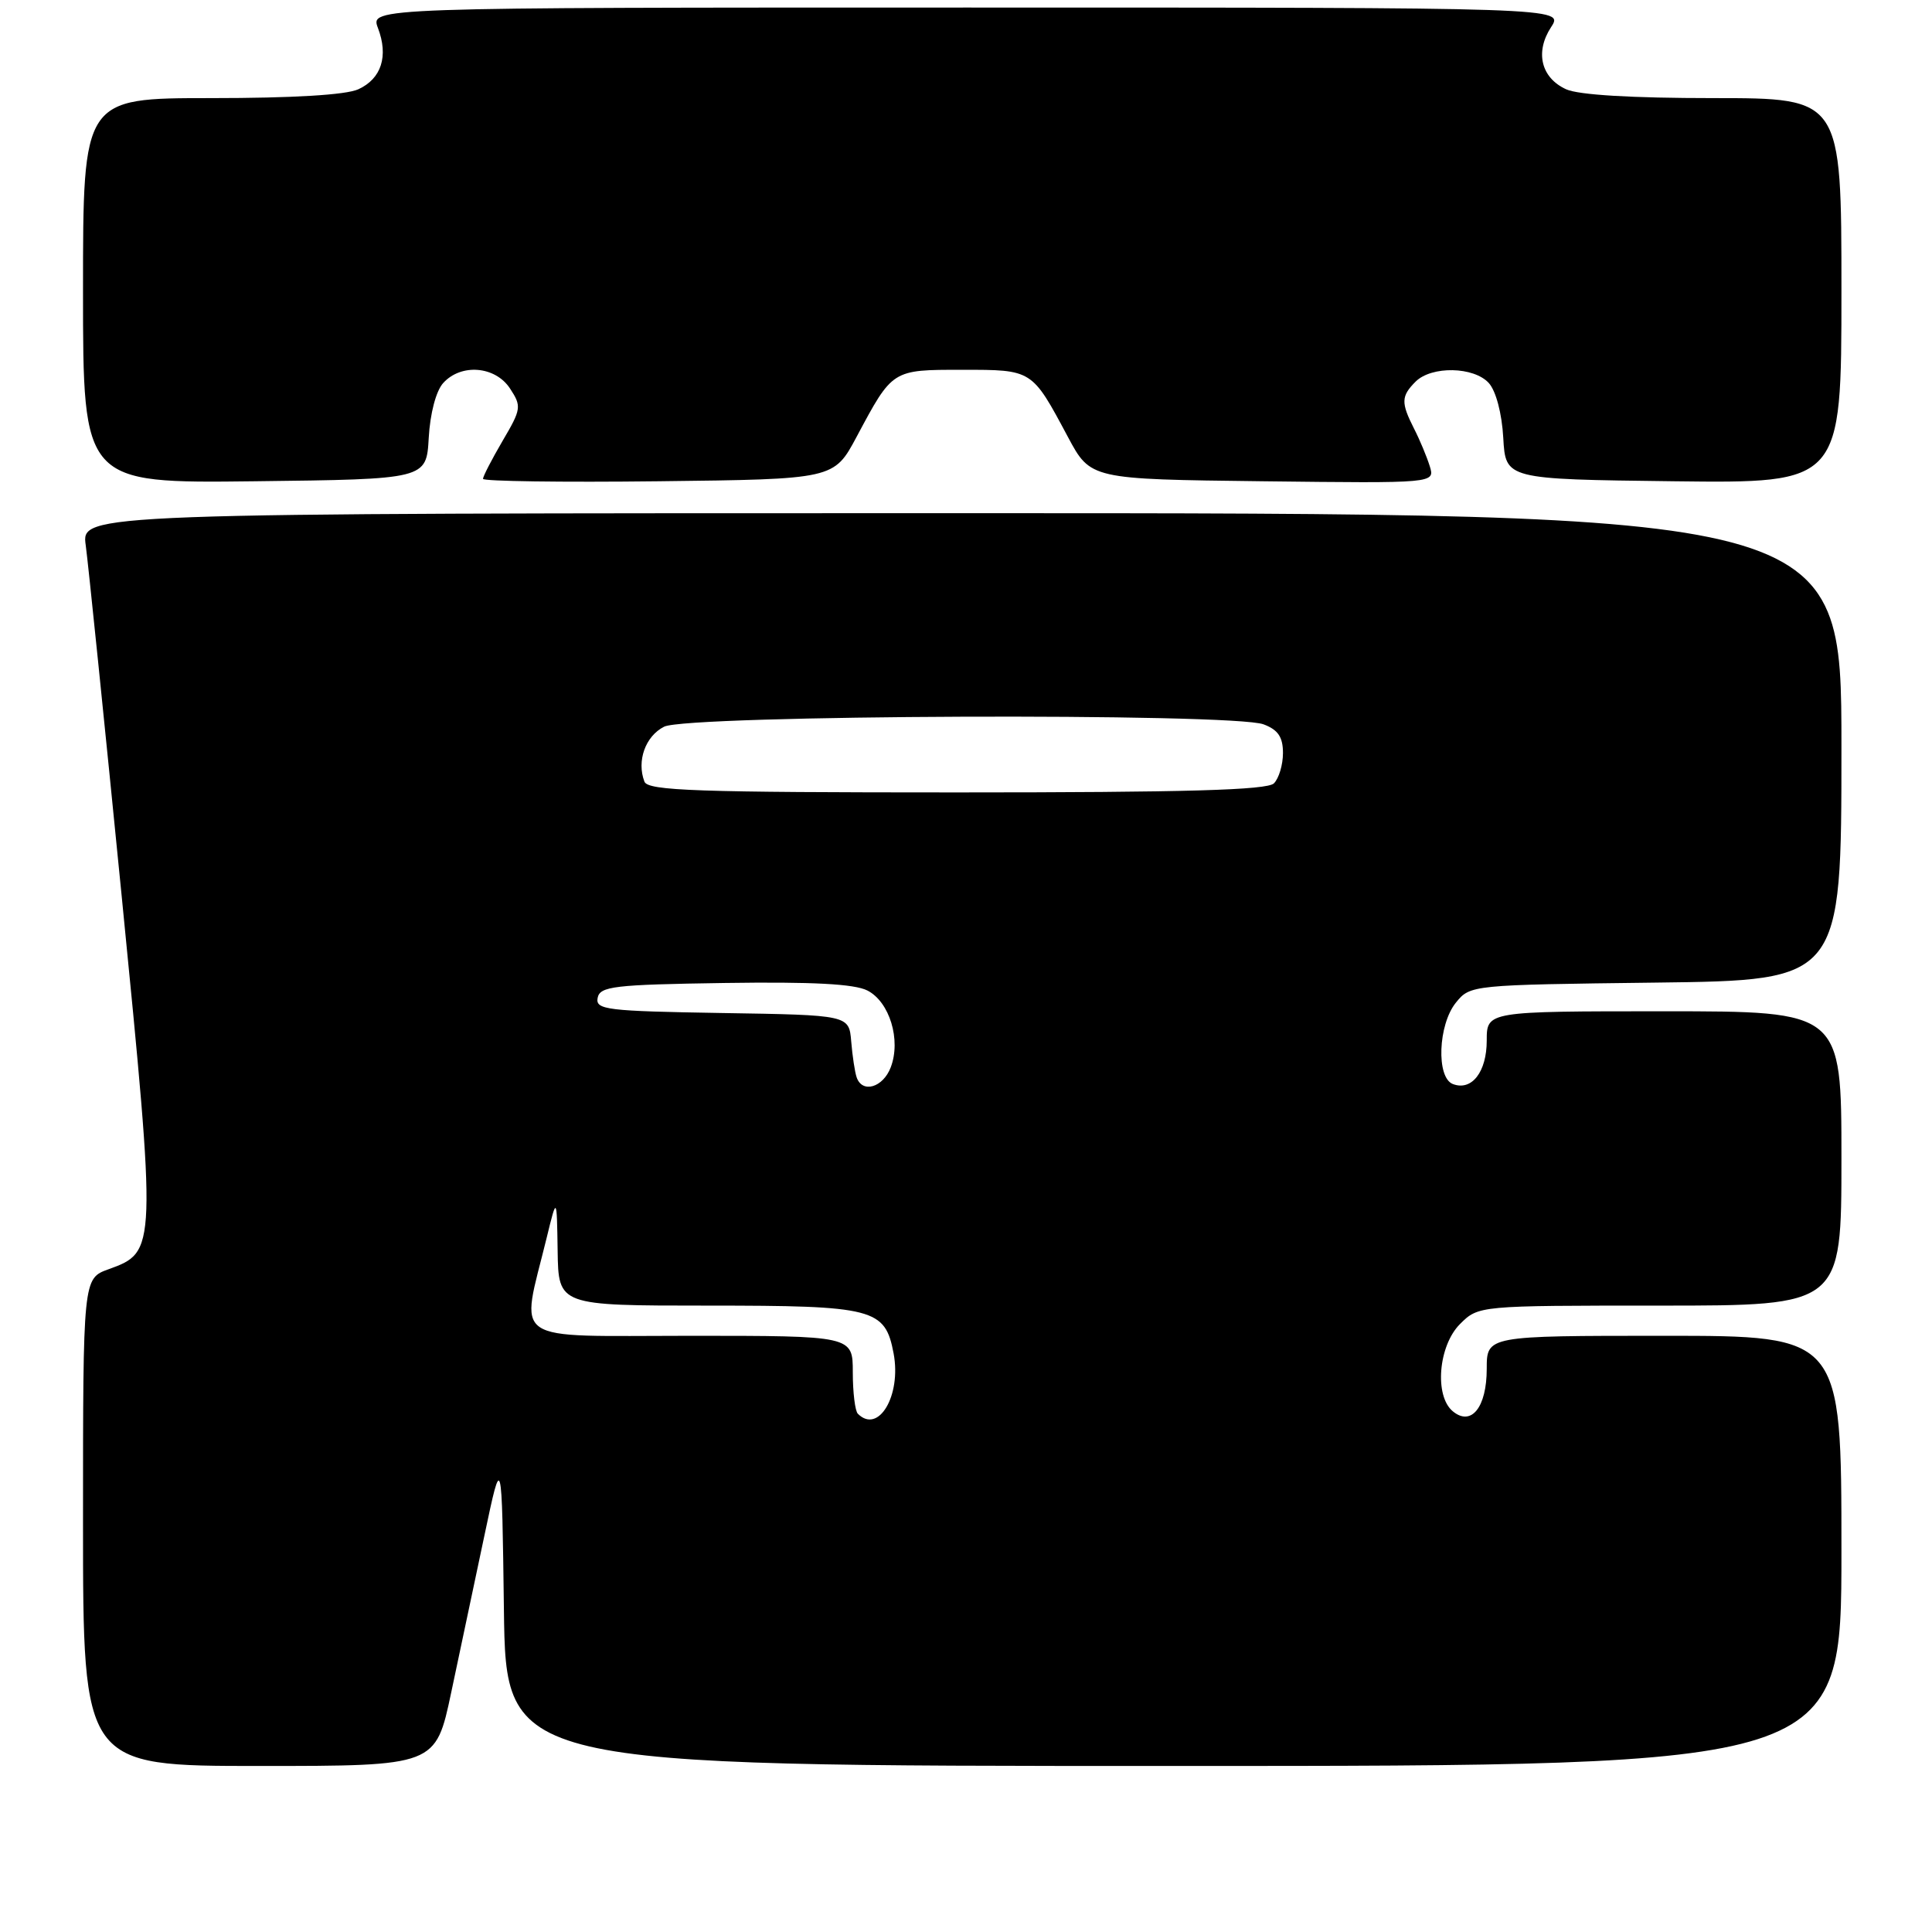 <?xml version="1.0" encoding="UTF-8" standalone="no"?>
<!DOCTYPE svg PUBLIC "-//W3C//DTD SVG 1.1//EN" "http://www.w3.org/Graphics/SVG/1.1/DTD/svg11.dtd" >
<svg xmlns="http://www.w3.org/2000/svg" xmlns:xlink="http://www.w3.org/1999/xlink" version="1.1" viewBox="0 0 256 256">
 <g >
 <path fill="currentColor"
d=" M 59.79 224.25 C 60.93 218.89 62.90 209.55 64.18 203.50 C 66.50 192.50 66.50 192.50 66.77 213.25 C 67.04 234.00 67.04 234.00 155.52 234.00 C 244.00 234.00 244.00 234.00 244.00 205.50 C 244.00 177.00 244.00 177.00 220.50 177.00 C 197.00 177.00 197.00 177.00 197.00 181.38 C 197.00 186.48 194.95 189.04 192.50 187.00 C 190.04 184.96 190.59 178.32 193.45 175.45 C 195.91 173.00 195.91 173.00 219.95 173.00 C 244.00 173.00 244.00 173.00 244.00 153.50 C 244.00 134.00 244.00 134.00 220.50 134.00 C 197.00 134.00 197.00 134.00 197.00 137.88 C 197.00 142.04 195.01 144.60 192.51 143.64 C 190.29 142.79 190.55 135.78 192.91 132.86 C 194.81 130.51 194.94 130.50 219.41 130.20 C 244.00 129.90 244.00 129.90 244.00 98.95 C 244.00 68.00 244.00 68.00 127.39 68.00 C 10.77 68.00 10.77 68.00 11.36 72.25 C 11.68 74.59 13.82 95.49 16.12 118.70 C 20.77 165.76 20.76 165.87 14.39 168.18 C 11.00 169.40 11.00 169.40 11.00 201.70 C 11.00 234.00 11.00 234.00 34.36 234.00 C 57.73 234.00 57.73 234.00 59.79 224.25 Z  M 56.81 58.01 C 56.99 54.78 57.78 51.80 58.72 50.76 C 61.09 48.13 65.63 48.50 67.58 51.48 C 69.13 53.84 69.08 54.20 66.60 58.41 C 65.17 60.86 64.00 63.12 64.00 63.45 C 64.00 63.77 74.46 63.92 87.25 63.77 C 110.50 63.50 110.50 63.50 113.50 57.89 C 118.29 48.93 118.17 49.00 127.50 49.00 C 136.83 49.00 136.71 48.93 141.50 57.89 C 144.50 63.50 144.50 63.50 167.32 63.77 C 190.15 64.04 190.15 64.04 189.45 61.77 C 189.06 60.52 188.13 58.28 187.37 56.80 C 185.62 53.35 185.65 52.50 187.57 50.57 C 189.69 48.46 195.30 48.57 197.28 50.76 C 198.22 51.80 199.01 54.78 199.19 58.01 C 199.50 63.50 199.50 63.50 221.75 63.77 C 244.00 64.04 244.00 64.04 244.00 38.52 C 244.00 13.00 244.00 13.00 227.05 13.00 C 216.22 13.00 209.16 12.58 207.52 11.83 C 204.19 10.31 203.37 6.90 205.53 3.59 C 207.23 1.00 207.23 1.00 128.14 1.00 C 49.05 1.00 49.05 1.00 50.08 3.71 C 51.50 7.44 50.54 10.43 47.48 11.83 C 45.84 12.58 38.78 13.00 27.95 13.00 C 11.00 13.00 11.00 13.00 11.00 38.52 C 11.00 64.04 11.00 64.04 33.75 63.77 C 56.50 63.50 56.50 63.50 56.81 58.01 Z  M 113.67 187.33 C 113.30 186.97 113.00 184.49 113.00 181.83 C 113.00 177.00 113.00 177.00 91.41 177.00 C 67.13 177.00 68.96 178.26 72.44 164.00 C 73.78 158.50 73.78 158.50 73.89 165.75 C 74.00 173.00 74.00 173.00 93.78 173.00 C 115.85 173.00 117.28 173.37 118.41 179.35 C 119.45 184.92 116.40 190.07 113.67 187.33 Z  M 113.51 142.75 C 113.27 142.06 112.95 139.93 112.79 138.00 C 112.50 134.50 112.50 134.50 95.68 134.23 C 80.38 133.98 78.89 133.80 79.19 132.23 C 79.49 130.69 81.31 130.47 96.01 130.25 C 107.66 130.08 113.22 130.37 114.94 131.25 C 117.88 132.76 119.41 137.79 118.03 141.42 C 117.01 144.11 114.25 144.92 113.51 142.75 Z  M 85.39 103.57 C 84.34 100.83 85.52 97.54 88.00 96.29 C 91.11 94.72 163.39 94.44 167.43 95.98 C 169.35 96.70 170.00 97.66 170.00 99.78 C 170.00 101.33 169.46 103.14 168.80 103.80 C 167.91 104.69 157.19 105.00 126.77 105.00 C 92.32 105.00 85.85 104.78 85.39 103.57 Z "/>
</g>
</svg>